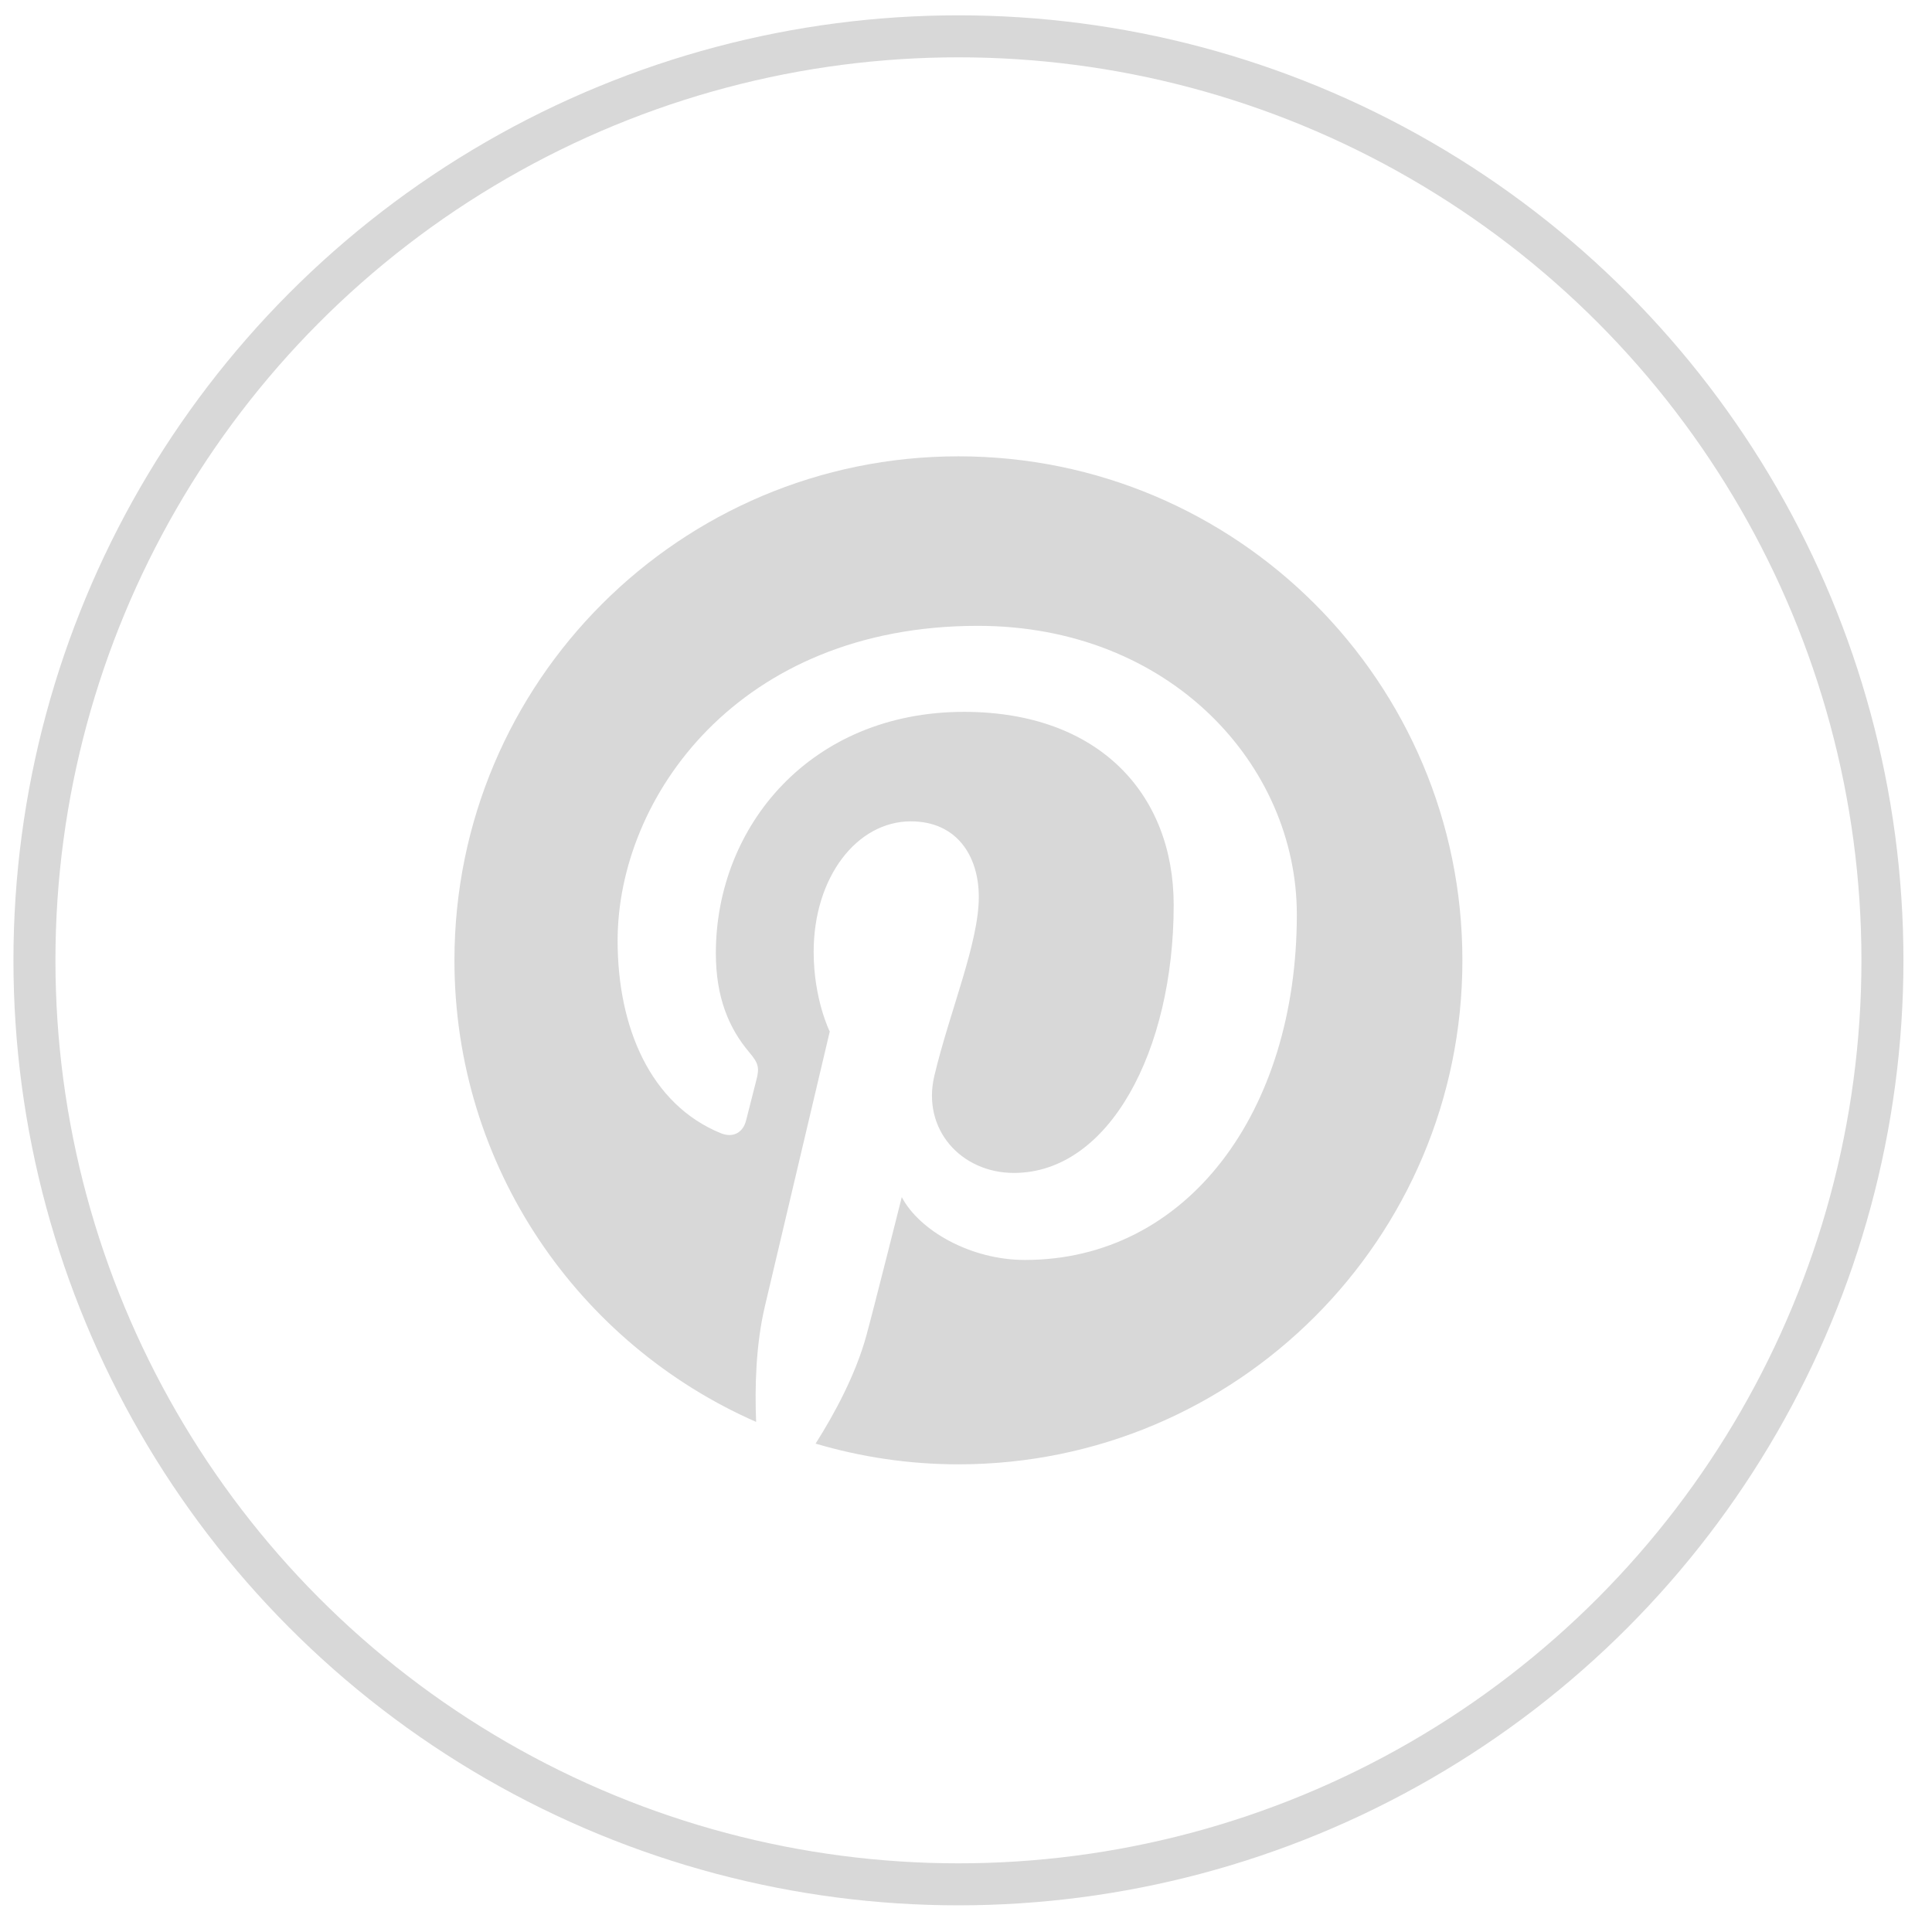 <?xml version="1.0" encoding="UTF-8" standalone="no"?>
<svg width="46px" height="46px" viewBox="0 0 46 46" version="1.1" xmlns="http://www.w3.org/2000/svg" xmlns:xlink="http://www.w3.org/1999/xlink" xmlns:sketch="http://www.bohemiancoding.com/sketch/ns">
    <!-- Generator: Sketch 3.3.3 (12081) - http://www.bohemiancoding.com/sketch -->
    <title>Pinterest</title>
    <desc>Created with Sketch.</desc>
    <defs></defs>
    <g id="Page-1" stroke="none" stroke-width="1" fill="none" fill-rule="evenodd" sketch:type="MSPage">
        <g id="Pinterest" sketch:type="MSLayerGroup">
            <circle id="Oval-1" stroke="#D8D8D8" sketch:type="MSShapeGroup" cx="22.82" cy="22.865" r="22"></circle>
            <path d="M22.82,10.865 C16.193,10.865 10.82,16.237 10.82,22.865 C10.82,27.778 13.775,31.999 18.003,33.855 C17.969,33.017 17.997,32.011 18.212,31.1 C18.443,30.125 19.756,24.561 19.756,24.561 C19.756,24.561 19.373,23.795 19.373,22.662 C19.373,20.884 20.403,19.556 21.687,19.556 C22.778,19.556 23.305,20.376 23.305,21.357 C23.305,22.455 22.606,24.096 22.246,25.616 C21.945,26.889 22.884,27.927 24.14,27.927 C26.413,27.927 27.945,25.007 27.945,21.547 C27.945,18.917 26.174,16.949 22.952,16.949 C19.311,16.949 17.044,19.663 17.044,22.696 C17.044,23.741 17.352,24.478 17.835,25.049 C18.057,25.312 18.088,25.417 18.008,25.718 C17.95,25.939 17.818,26.47 17.763,26.681 C17.683,26.985 17.437,27.094 17.162,26.981 C15.486,26.297 14.705,24.461 14.705,22.397 C14.705,18.988 17.58,14.901 23.281,14.901 C27.862,14.901 30.877,18.216 30.877,21.775 C30.877,26.482 28.261,29.999 24.403,29.999 C23.107,29.999 21.889,29.298 21.471,28.503 C21.471,28.503 20.775,31.268 20.627,31.802 C20.373,32.727 19.875,33.652 19.419,34.372 C20.499,34.691 21.639,34.865 22.82,34.865 C29.447,34.865 34.819,29.492 34.819,22.865 C34.819,16.237 29.447,10.865 22.82,10.865" id="Fill-1" fill="#D8D8D8" sketch:type="MSShapeGroup"></path>
        </g>
    </g>
</svg>